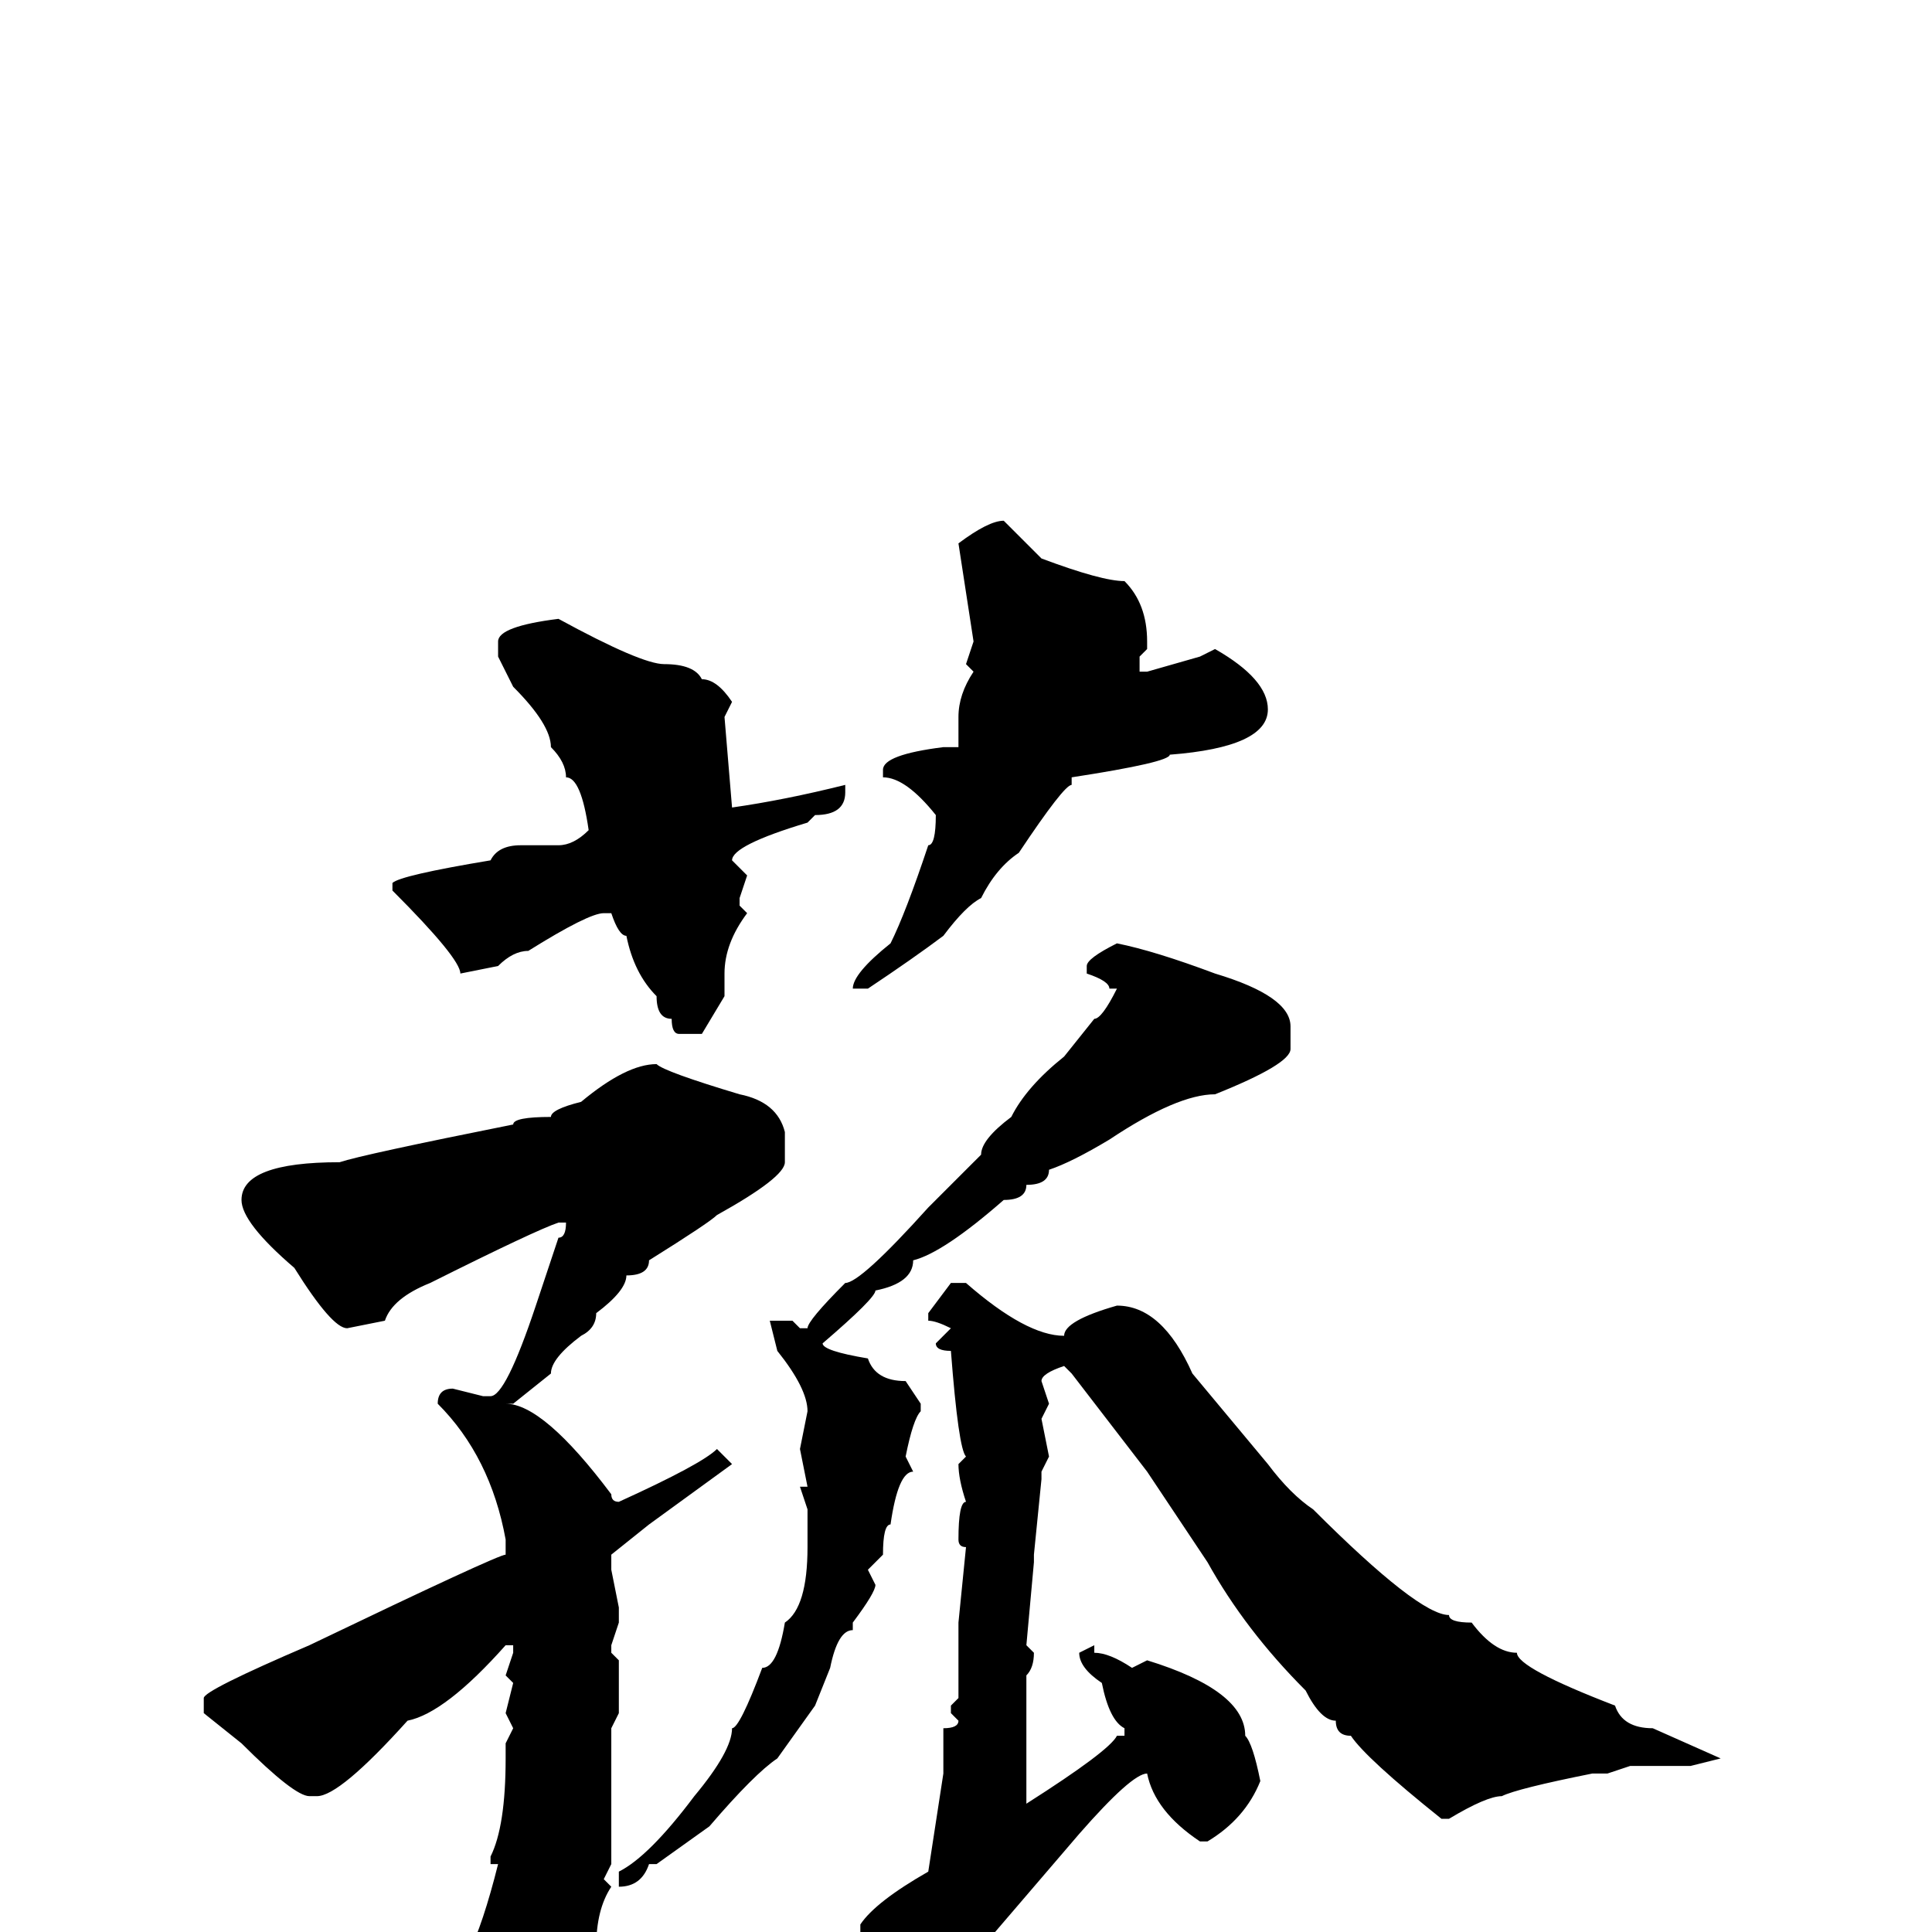 <svg xmlns="http://www.w3.org/2000/svg" viewBox="0 -256 256 256">
	<path fill="#000000" d="M133 -187L138 -182Q146 -179 149 -179Q152 -176 152 -171V-170L151 -169V-167H152L159 -169L161 -170Q168 -166 168 -162Q168 -157 155 -156Q155 -155 142 -153V-152Q141 -152 135 -143Q132 -141 130 -137Q128 -136 125 -132Q121 -129 115 -125H114H113Q113 -127 118 -131Q120 -135 123 -144Q124 -144 124 -148Q120 -153 117 -153V-154Q117 -156 125 -157H127V-161Q127 -164 129 -167L128 -168L129 -171L127 -184Q131 -187 133 -187ZM74 -174Q85 -168 88 -168Q92 -168 93 -166Q95 -166 97 -163L96 -161L97 -149Q104 -150 112 -152V-151Q112 -148 108 -148L107 -147Q97 -144 97 -142L99 -140L98 -137V-136L99 -135Q96 -131 96 -127V-124L93 -119H90Q89 -119 89 -121Q87 -121 87 -124Q84 -127 83 -132Q82 -132 81 -135H80Q78 -135 70 -130Q68 -130 66 -128L61 -127Q61 -129 52 -138V-139Q53 -140 65 -142Q66 -144 69 -144H74Q76 -144 78 -146Q77 -153 75 -153Q75 -155 73 -157Q73 -160 68 -165L66 -169V-171Q66 -173 74 -174ZM148 -131Q153 -130 161 -127Q171 -124 171 -120V-117Q171 -115 161 -111Q156 -111 147 -105Q142 -102 139 -101Q139 -99 136 -99Q136 -97 133 -97Q125 -90 121 -89Q121 -86 116 -85Q116 -84 109 -78Q109 -77 115 -76Q116 -73 120 -73L122 -70V-69Q121 -68 120 -63L121 -61Q119 -61 118 -54Q117 -54 117 -50L115 -48L116 -46Q116 -45 113 -41V-40Q111 -40 110 -35L108 -30L103 -23Q100 -21 94 -14L87 -9H86Q85 -6 82 -6V-7V-8Q86 -10 92 -18Q97 -24 97 -27Q98 -27 101 -35Q103 -35 104 -41Q107 -43 107 -51V-52V-53V-56L106 -59H107L106 -64L107 -69Q107 -72 103 -77L102 -81H103H105L106 -80H107Q107 -81 112 -86Q114 -86 123 -96L130 -103Q130 -105 134 -108Q136 -112 141 -116L145 -121Q146 -121 148 -125H147Q147 -126 144 -127V-128Q144 -129 148 -131ZM87 -115Q88 -114 98 -111Q103 -110 104 -106V-102Q104 -100 95 -95Q94 -94 86 -89Q86 -87 83 -87Q83 -85 79 -82Q79 -80 77 -79Q73 -76 73 -74L68 -70H67Q72 -70 81 -58Q81 -57 82 -57Q93 -62 95 -64L97 -62L86 -54L81 -50V-48L82 -43V-41L81 -38V-37L82 -36V-29L81 -27V-25V-11V-9L80 -7L81 -6Q79 -3 79 2H77L78 4Q78 7 71 14Q70 14 62 24H61L60 23V19V14L50 2L51 1Q57 1 62 3Q64 -1 66 -9H65V-10Q67 -14 67 -23V-25L68 -27L67 -29L68 -33L67 -34L68 -37V-38H67Q59 -29 54 -28Q45 -18 42 -18H41Q39 -18 32 -25L27 -29V-31Q27 -32 41 -38Q66 -50 67 -50V-52Q65 -63 58 -70Q58 -72 60 -72L64 -71H65Q67 -71 71 -83L74 -92Q75 -92 75 -94H74Q71 -93 57 -86Q52 -84 51 -81L46 -80Q44 -80 39 -88Q32 -94 32 -97Q32 -102 45 -102Q48 -103 68 -107Q68 -108 73 -108Q73 -109 77 -110Q83 -115 87 -115ZM126 -86H128Q136 -79 141 -79Q141 -81 148 -83Q154 -83 158 -74L163 -68L168 -62Q171 -58 174 -56Q188 -42 192 -42Q192 -41 195 -41Q198 -37 201 -37Q201 -35 214 -30Q215 -27 219 -27L228 -23L224 -22H216L213 -21H211Q201 -19 199 -18Q197 -18 192 -15H191Q181 -23 179 -26Q177 -26 177 -28Q175 -28 173 -32Q165 -40 160 -49L152 -61L142 -74L141 -75Q138 -74 138 -73L139 -70L138 -68L139 -63L138 -61V-60L137 -50V-49L136 -38L137 -37Q137 -35 136 -34V-33V-29V-24V-17Q147 -24 148 -26H149V-27Q147 -28 146 -33Q143 -35 143 -37L145 -38V-37Q147 -37 150 -35L152 -36Q165 -32 165 -26Q166 -25 167 -20Q165 -15 160 -12H159Q153 -16 152 -21Q150 -21 143 -13L131 1Q130 1 130 3Q123 11 121 11Q118 11 118 7Q114 2 114 0V-1Q116 -4 123 -8L125 -21V-22V-23V-27Q127 -27 127 -28L126 -29V-30L127 -31V-41L128 -51Q127 -51 127 -52Q127 -57 128 -57Q127 -60 127 -62L128 -63Q127 -64 126 -77Q124 -77 124 -78L126 -80Q124 -81 123 -81V-82Z"/>
</svg>
